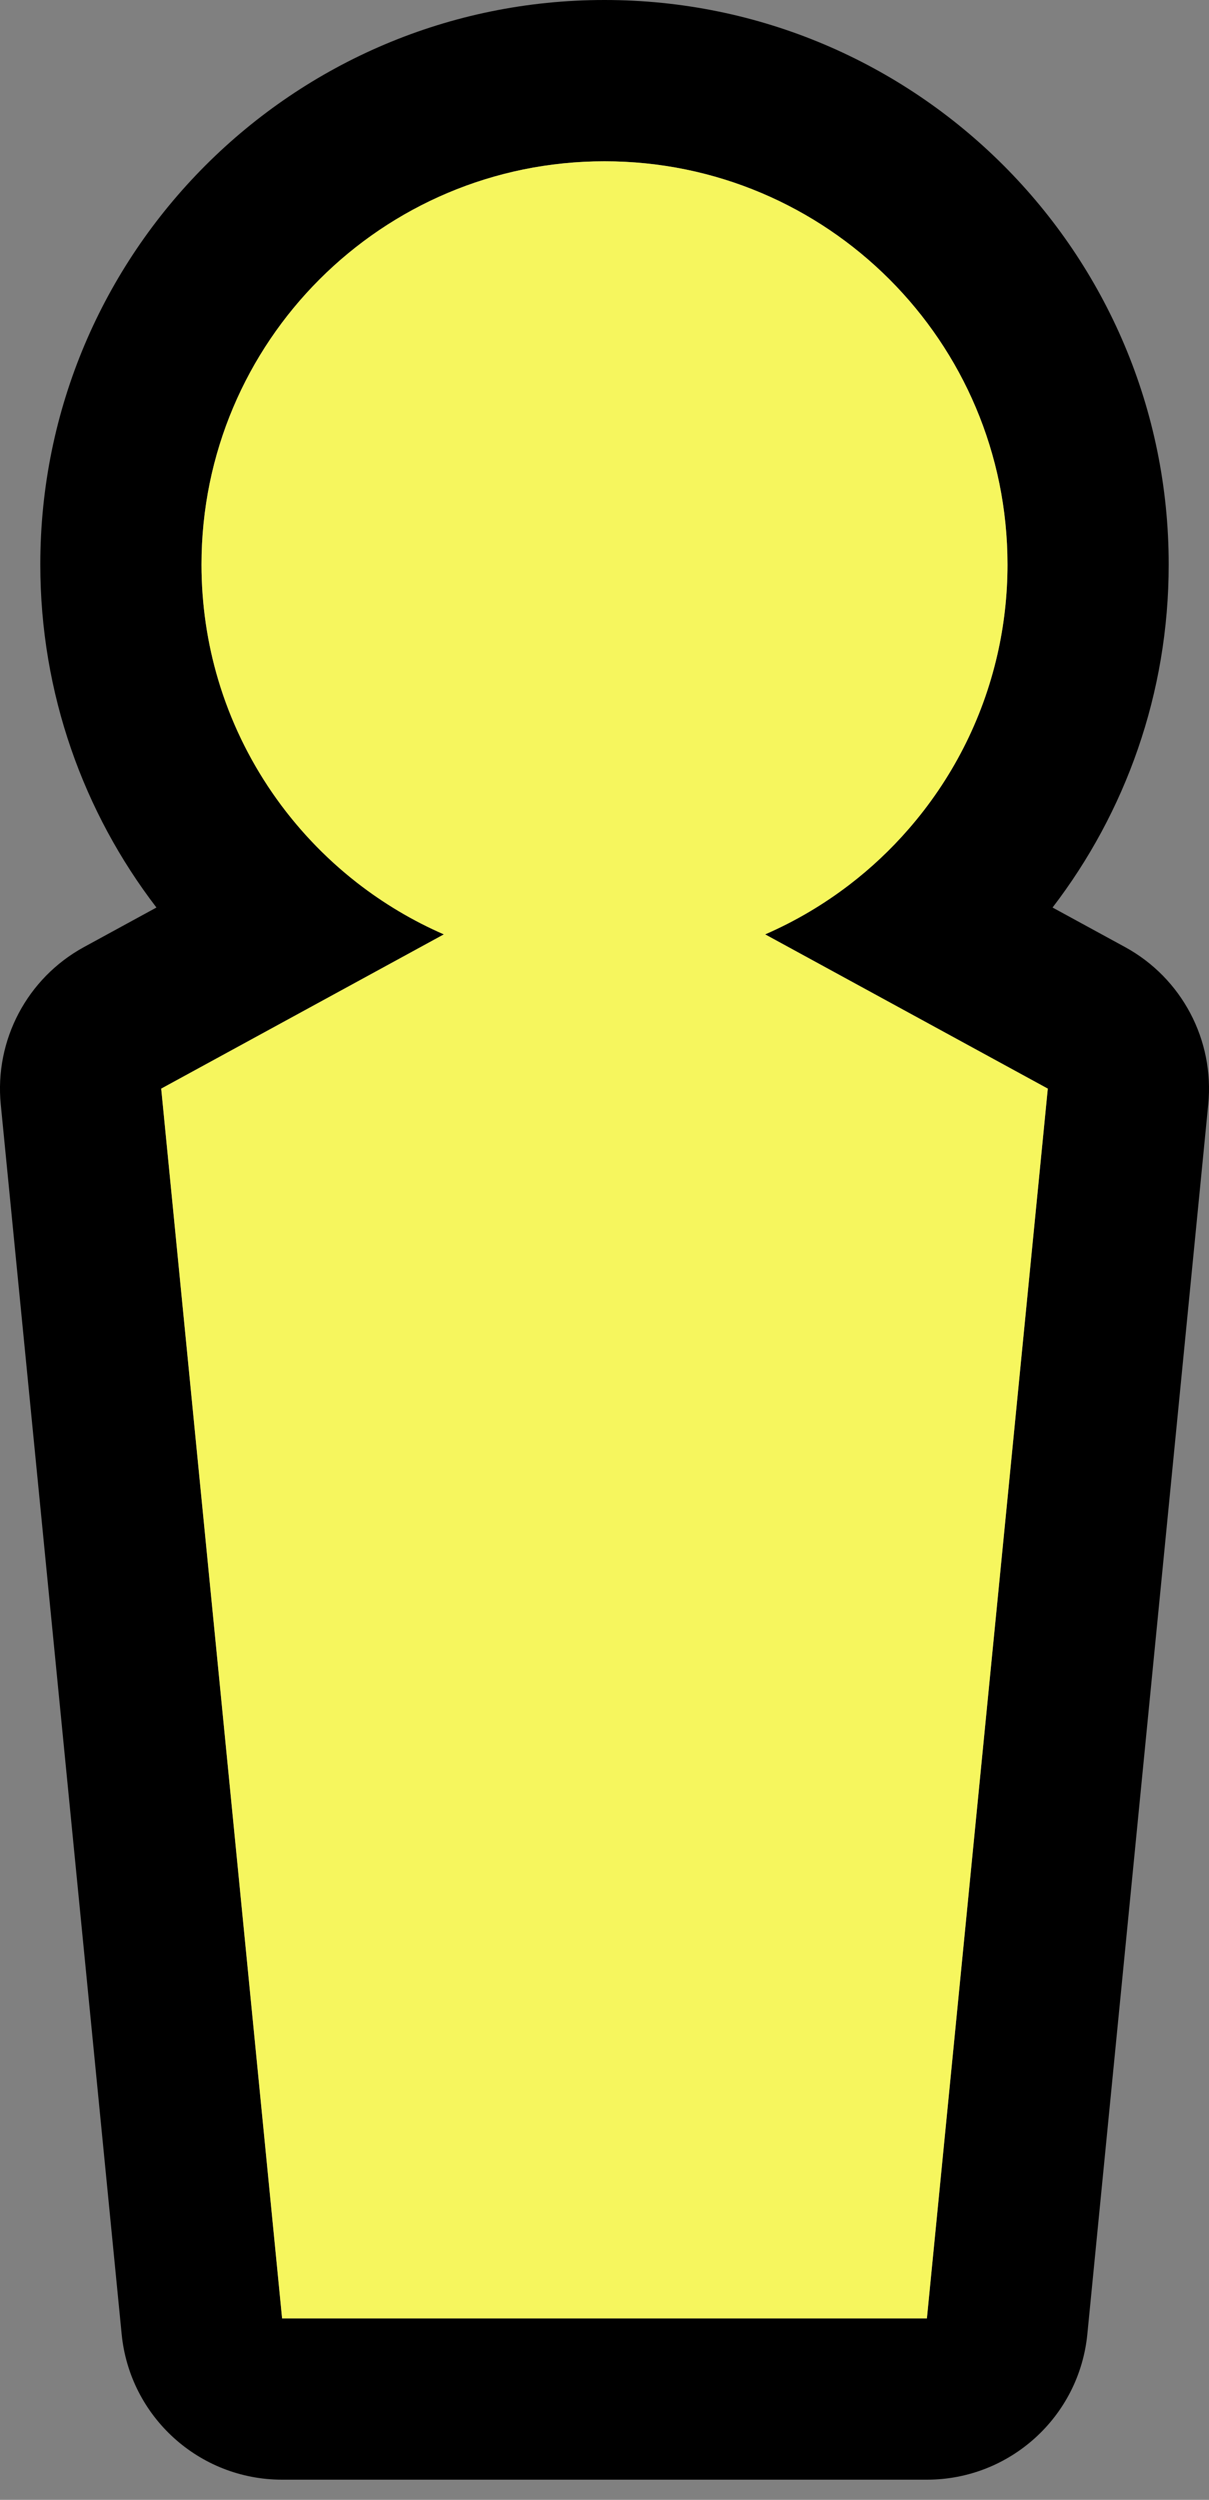 <svg width="30" height="62" viewBox="0 0 30 62" fill="none" xmlns="http://www.w3.org/2000/svg">
<rect x="0" y="0" width="30" height="62" fill="#808080" stroke="none"/>
<path fill-rule="evenodd" clip-rule="evenodd" d="M7.453 20.56C6.53 19.5 5.827 18.243 5.415 16.861C5.145 15.955 5 14.994 5 14C5 8.477 9.477 4 15 4C20.523 4 25 8.477 25 14C25 14.77 24.913 15.52 24.748 16.239C24.376 17.867 23.607 19.343 22.547 20.56C22.105 21.069 21.612 21.533 21.076 21.943C20.436 22.433 19.735 22.848 18.986 23.174L26 27L23 57.5H7L4 27L11.014 23.174C10.24 22.837 9.517 22.405 8.859 21.893C8.348 21.495 7.877 21.049 7.453 20.56ZM3.882 22.508C2.075 20.152 1 17.203 1 14C1 6.268 7.268 0 15 0C22.732 0 29 6.268 29 14C29 17.203 27.925 20.152 26.118 22.508L27.915 23.488C29.325 24.257 30.138 25.794 29.981 27.392L26.981 57.892C26.779 59.939 25.058 61.5 23 61.5H7C4.942 61.5 3.221 59.939 3.019 57.892L0.019 27.392C-0.138 25.794 0.675 24.257 2.085 23.488L3.882 22.508Z" fill="black"/>
<path d="M4 27L7 57.5H23L26 27L18.986 23.174C19.735 22.848 20.436 22.433 21.076 21.943C21.612 21.533 22.105 21.069 22.547 20.56C23.607 19.343 24.376 17.867 24.748 16.239C24.913 15.52 25 14.77 25 14C25 8.477 20.523 4 15 4C9.477 4 5 8.477 5 14C5 14.994 5.145 15.955 5.415 16.861C6.017 18.879 7.239 20.63 8.859 21.893C9.517 22.405 10.24 22.837 11.014 23.174L4 27Z" fill="#F6F65E"/>
</svg>
